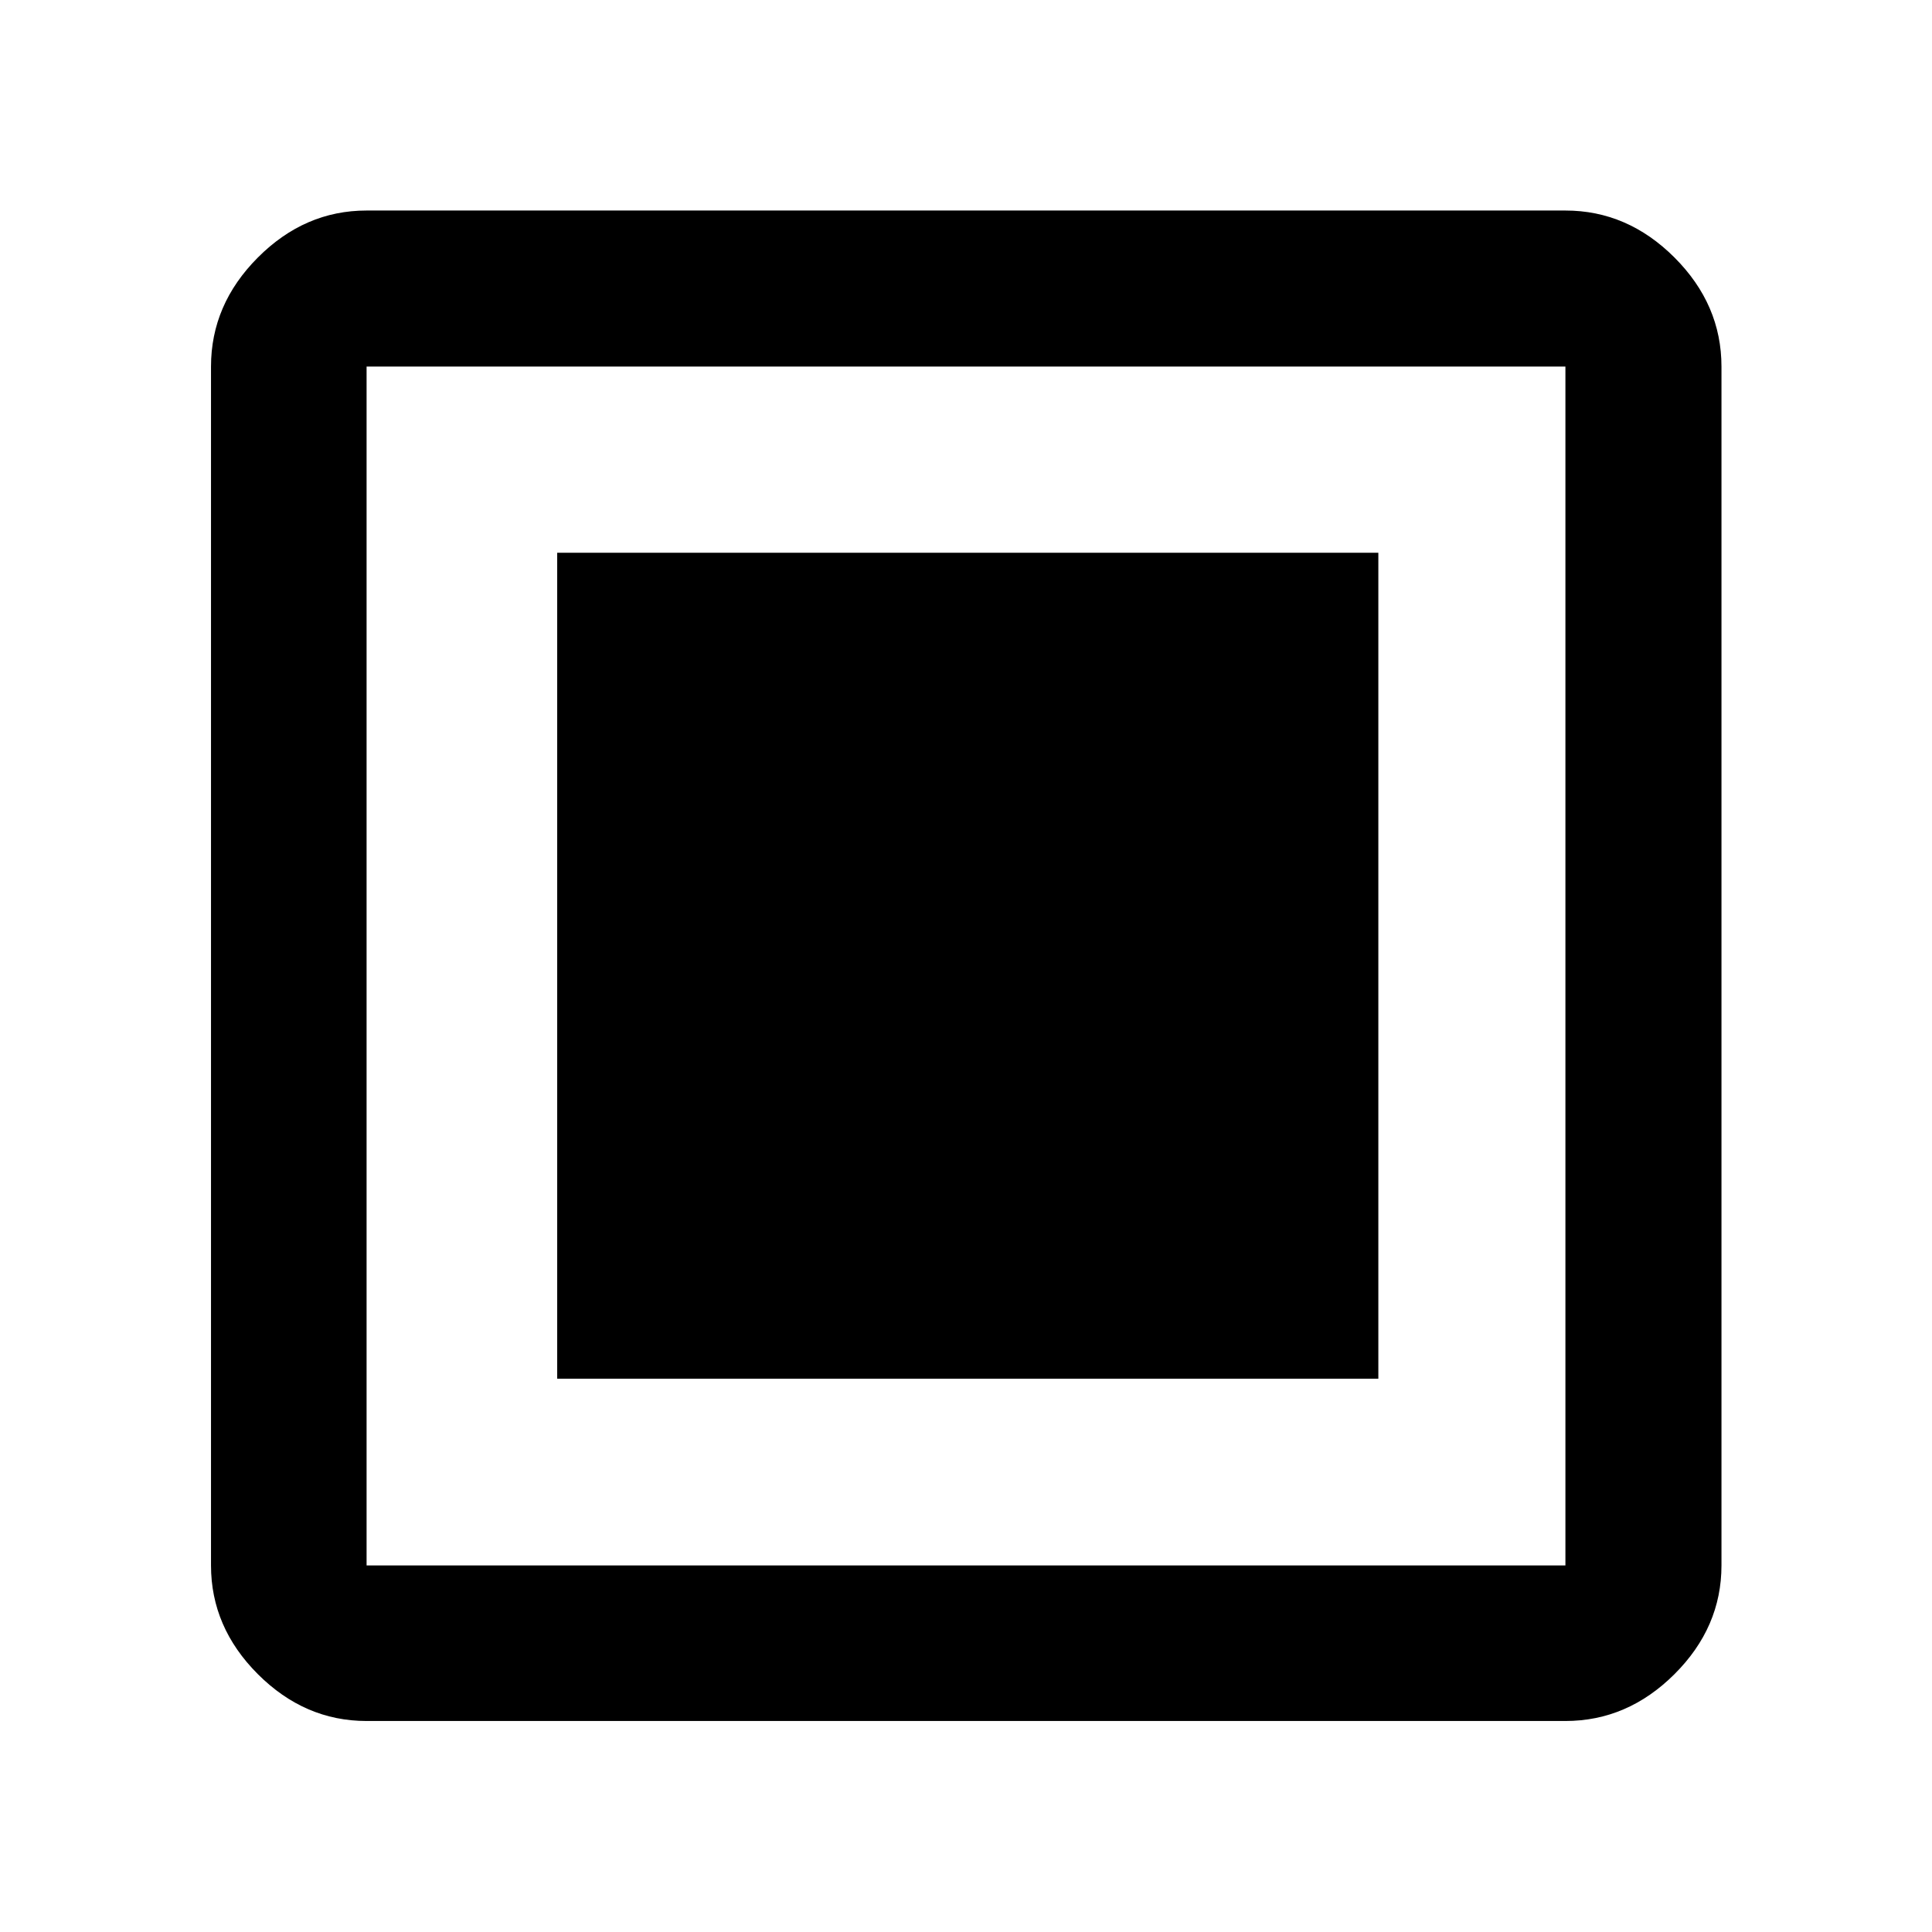 <svg xmlns="http://www.w3.org/2000/svg" height="48" viewBox="0 -960 960 960" width="48"><path d="M276.869-274.913h408.022v-410.413H276.869v410.413Zm-94.717 170.065q-30.745 0-54.025-23.279-23.279-23.28-23.279-54.025v-595.696q0-30.844 23.279-54.194 23.28-23.349 54.025-23.349h595.696q30.844 0 54.194 23.349 23.349 23.35 23.349 54.194v595.696q0 30.745-23.349 54.025-23.35 23.279-54.194 23.279H182.152Zm0-77.304h595.696v-595.696H182.152v595.696Zm0-595.696v595.696-595.696Z"/></svg>